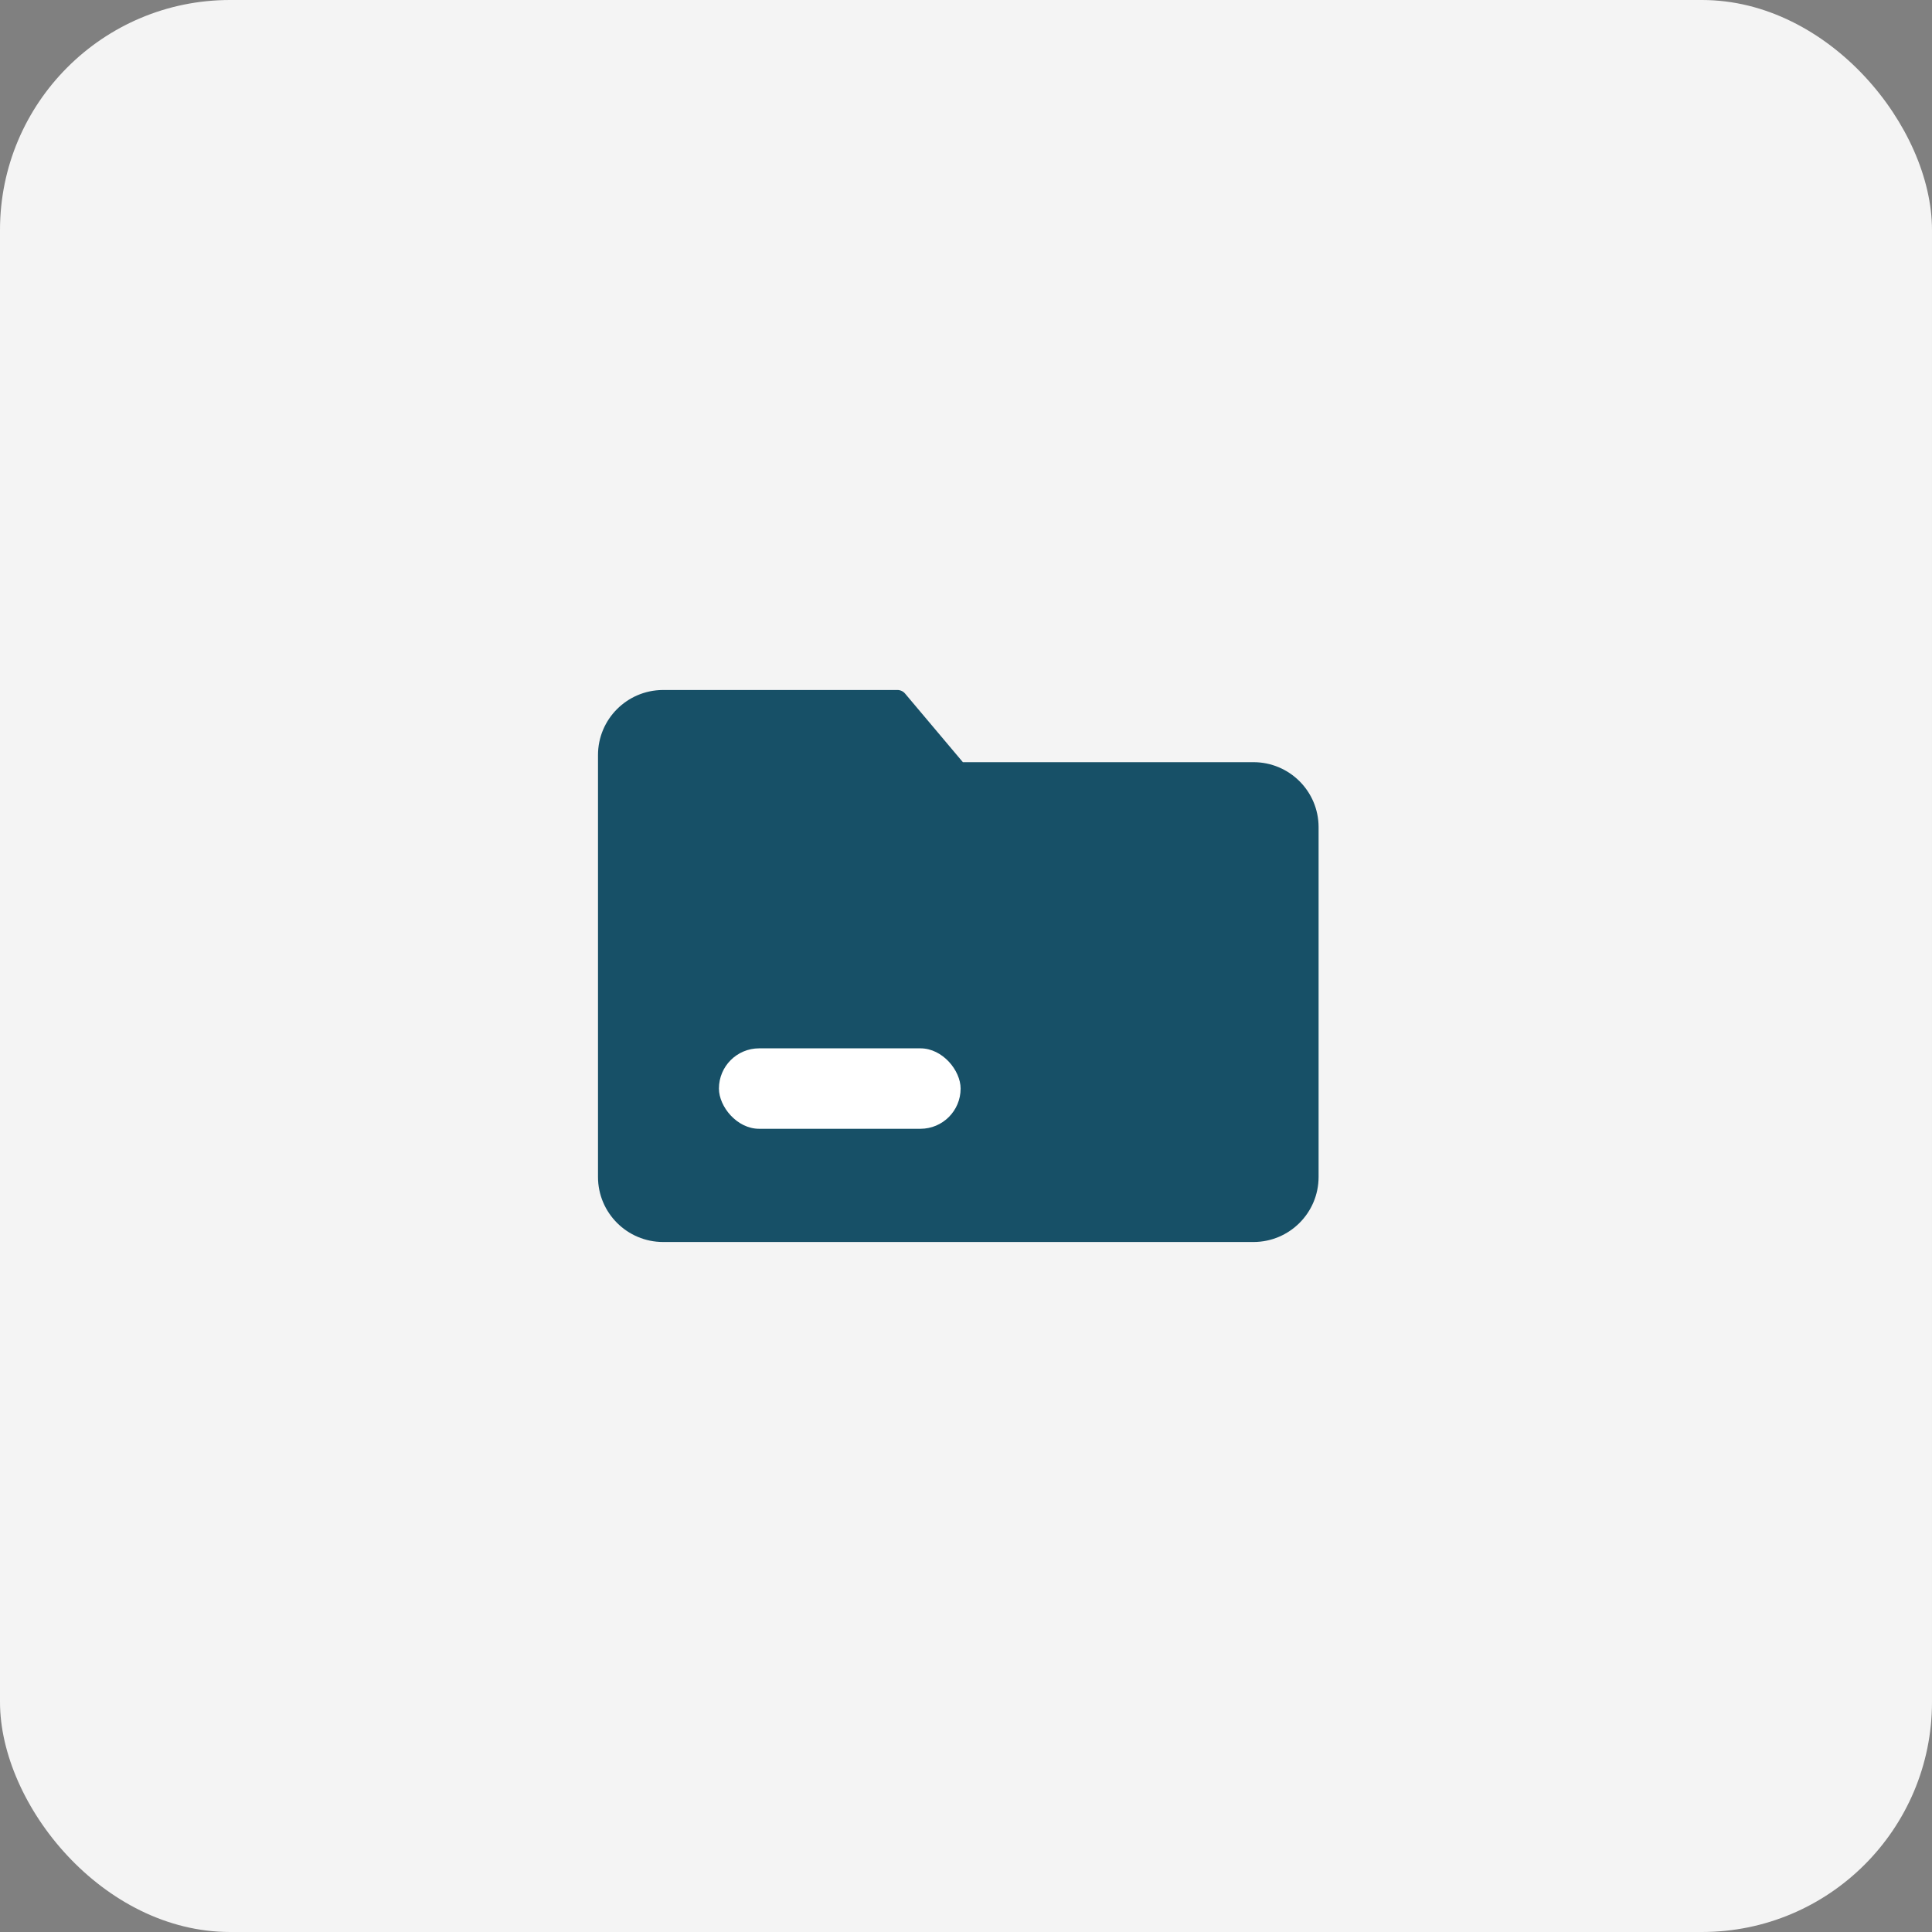 <svg width="42" height="42" viewBox="0 0 42 42" fill="none" xmlns="http://www.w3.org/2000/svg">
<rect x="0" y="0" width="42" height="42" fill="#808080" stroke="none"/>
<rect width="42" height="42" rx="5" fill="#F4F4F4"/>
<path d="M27.25 16.569H20.932L19.675 15.077C19.633 15.027 19.57 14.998 19.503 15H14.406C13.628 15.006 13 15.637 13 16.414V25.587C13.001 26.367 13.634 26.999 14.415 27H27.25C28.031 26.999 28.664 26.367 28.665 25.587V17.981C28.664 17.201 28.031 16.57 27.25 16.569Z" fill="#175067"/>
<rect x="15.629" y="22.79" width="5.254" height="1.749" rx="0.874" fill="white"/>
</svg>
